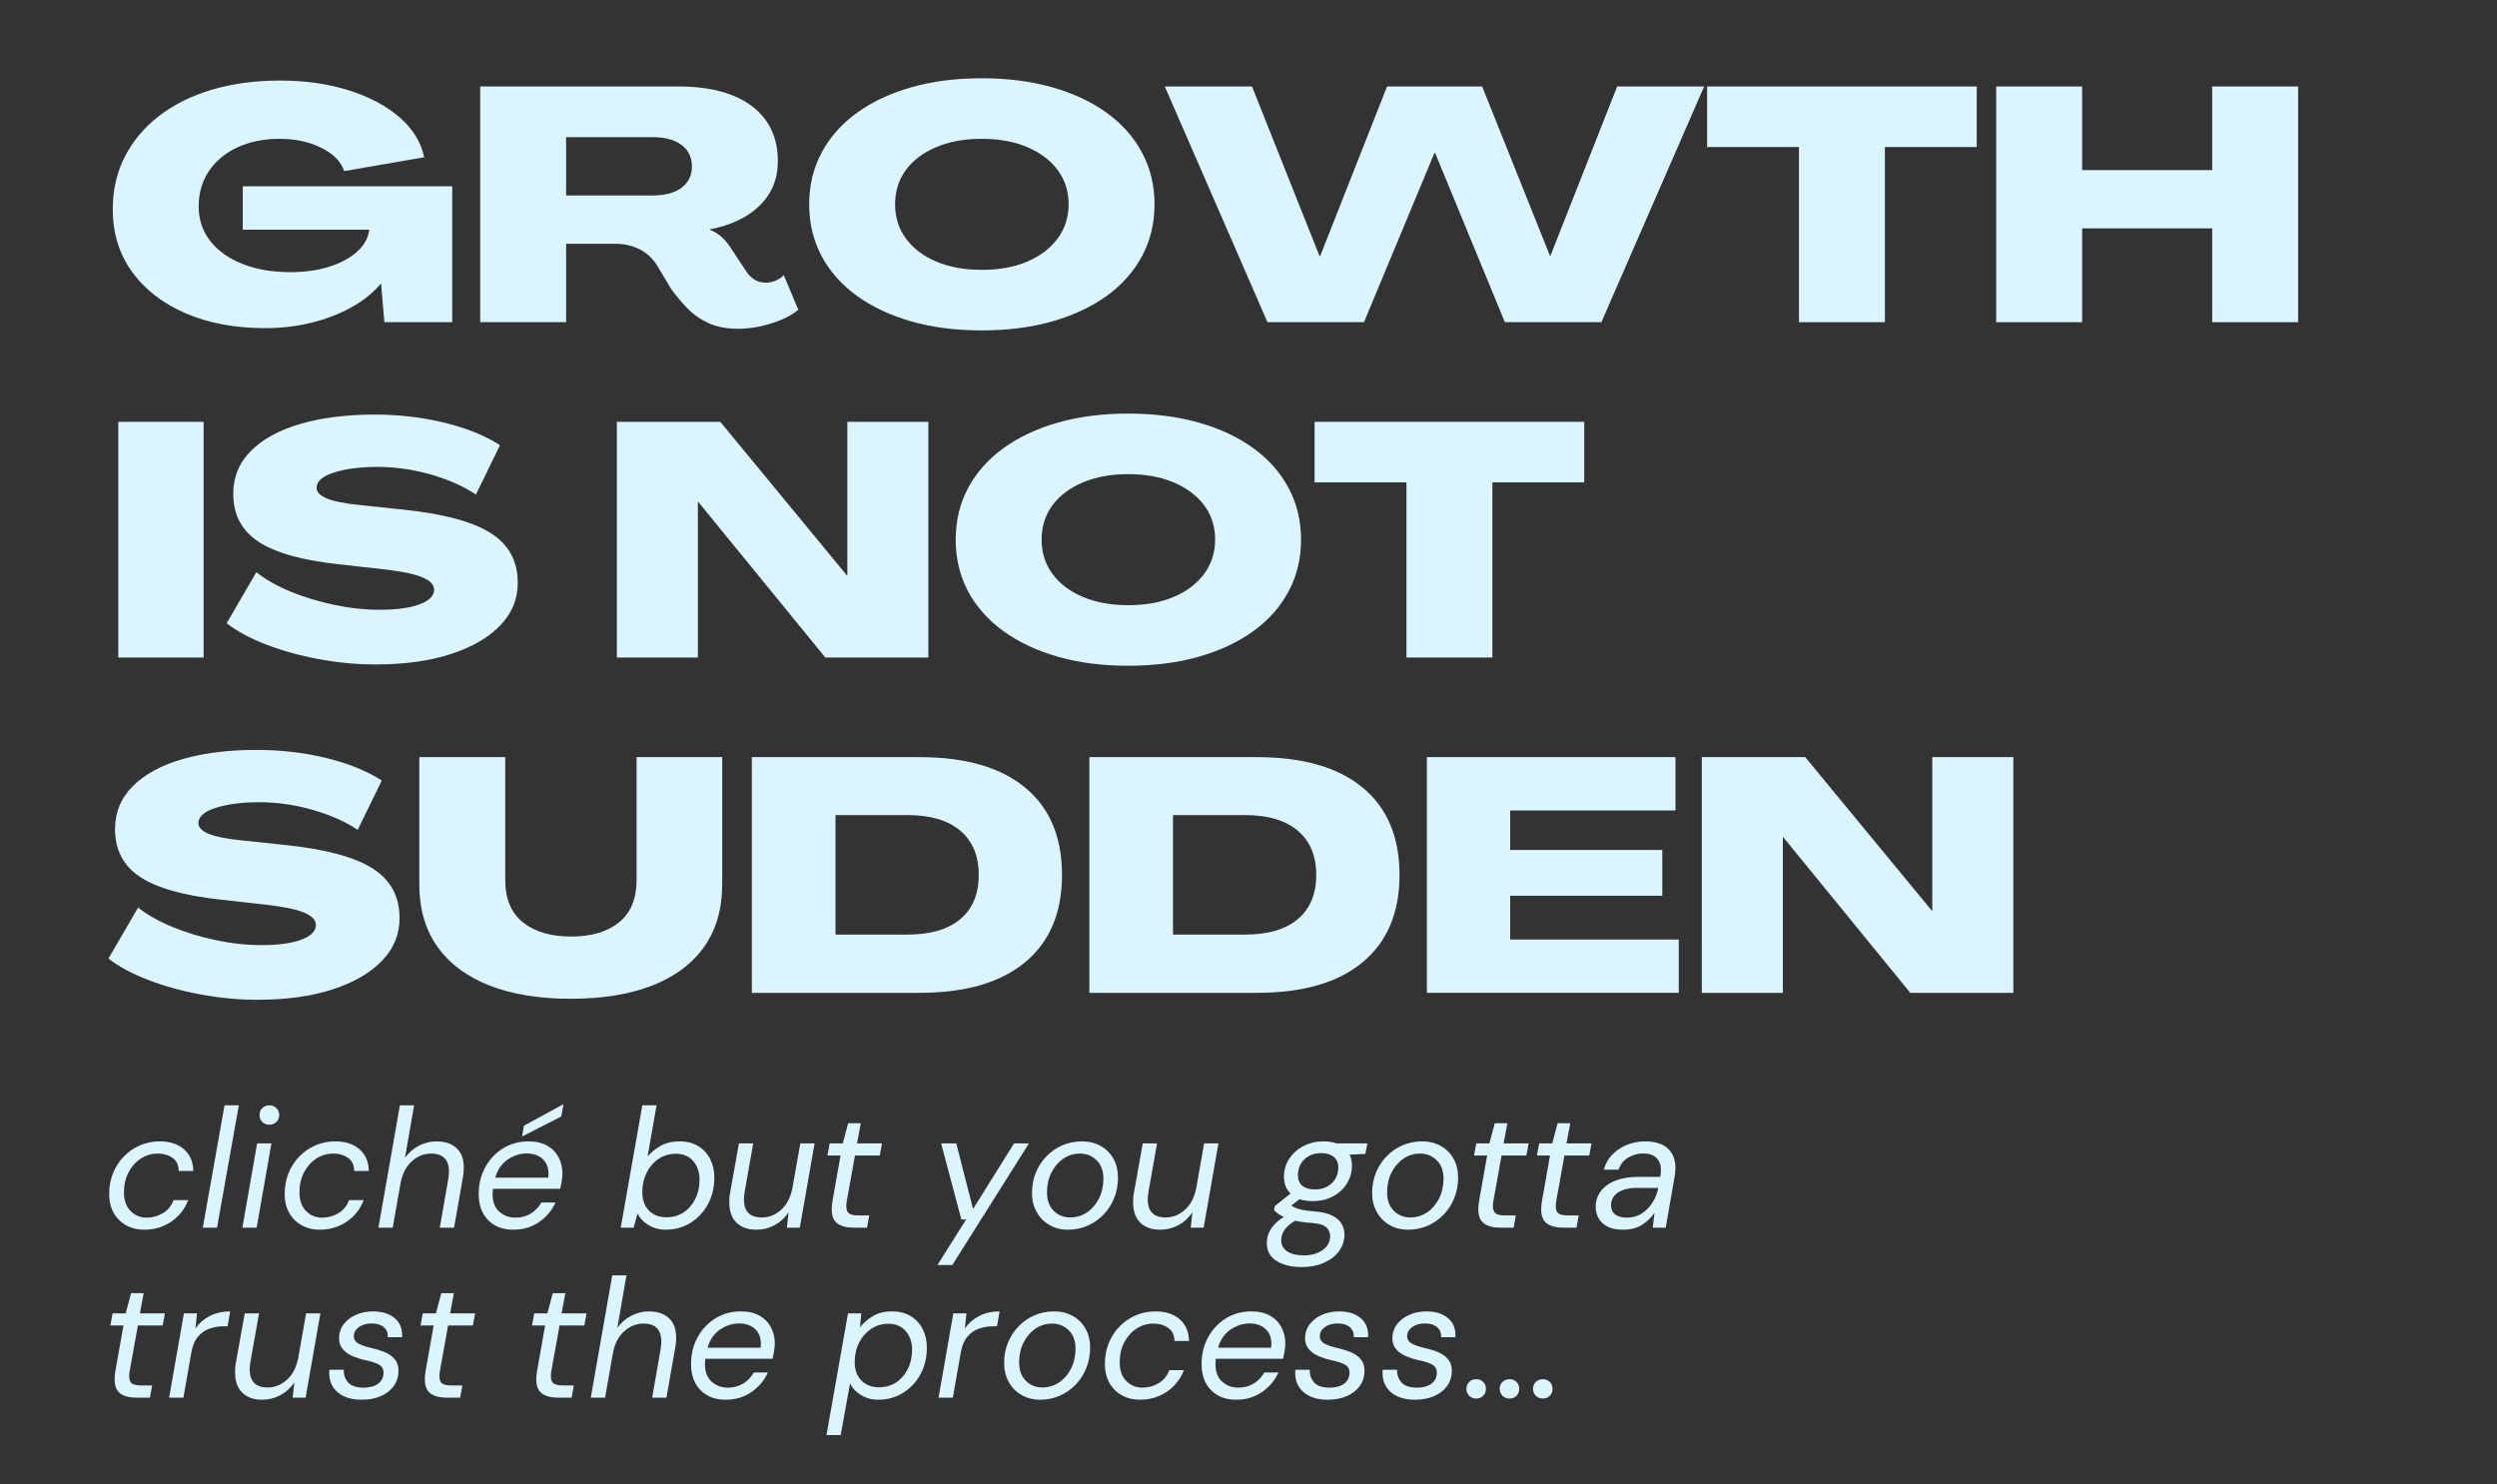<svg xmlns="http://www.w3.org/2000/svg" xmlns:xlink="http://www.w3.org/1999/xlink" width="841" zoomAndPan="magnify" viewBox="0 0 630.75 375" height="500" preserveAspectRatio="xMidYMid meet" version="1.0"><rect x="0" y="0" width="630.75" height="375" fill="#333333" stroke="none"/><defs><g/></defs><g fill="#dbf5ff" fill-opacity="1"><g transform="translate(25.733, 81.399)"><g><path d="M 41.25 1.5 C 33.602 1.5 26.879 0.238 21.078 -2.281 C 15.285 -4.812 10.781 -8.32 7.562 -12.812 C 4.352 -17.301 2.75 -22.539 2.75 -28.531 C 2.75 -33.406 3.758 -37.82 5.781 -41.781 C 7.801 -45.75 10.672 -49.176 14.391 -52.062 C 18.109 -54.945 22.555 -57.164 27.734 -58.719 C 32.922 -60.27 38.676 -61.047 45 -61.047 C 51.375 -61.047 57.148 -60.227 62.328 -58.594 C 67.516 -56.957 71.785 -54.695 75.141 -51.812 C 78.492 -48.926 80.586 -45.547 81.422 -41.672 L 61.219 -38.172 C 60.383 -40.609 58.441 -42.578 55.391 -44.078 C 52.336 -45.578 48.844 -46.328 44.906 -46.328 C 40.863 -46.328 37.301 -45.602 34.219 -44.156 C 31.145 -42.719 28.75 -40.723 27.031 -38.172 C 25.312 -35.617 24.453 -32.625 24.453 -29.188 C 24.453 -25.914 25.422 -23.031 27.359 -20.531 C 29.305 -18.039 32.023 -16.102 35.516 -14.719 C 39.004 -13.332 43.051 -12.641 47.656 -12.641 C 51.258 -12.641 54.516 -13.098 57.422 -14.016 C 60.336 -14.93 62.695 -16.207 64.5 -17.844 C 66.301 -19.477 67.312 -21.32 67.531 -23.375 L 35.594 -23.375 L 35.594 -34.344 L 88.5 -34.344 L 88.5 0 L 71.359 0 L 70.531 -9.734 L 70.453 -9.734 C 68.566 -7.461 66.109 -5.477 63.078 -3.781 C 60.055 -2.094 56.688 -0.789 52.969 0.125 C 49.258 1.039 45.352 1.5 41.25 1.5 Z M 41.25 1.5 "/></g></g></g><g fill="#dbf5ff" fill-opacity="1"><g transform="translate(117.144, 81.399)"><g><path d="M 69.281 1.656 C 66.289 1.656 63.754 1.156 61.672 0.156 C 59.586 -0.832 57.812 -2.102 56.344 -3.656 C 54.875 -5.207 53.555 -6.789 52.391 -8.406 L 48.656 -14.641 C 47.438 -16.41 45.938 -17.711 44.156 -18.547 C 42.383 -19.379 40.531 -19.797 38.594 -19.797 L 25.859 -19.797 L 25.859 0 L 4.156 0 L 4.156 -59.547 L 54.234 -59.547 C 62.211 -59.547 68.391 -57.895 72.766 -54.594 C 77.148 -51.301 79.344 -46.66 79.344 -40.672 C 79.344 -36.234 77.832 -32.516 74.812 -29.516 C 71.789 -26.523 67.562 -24.504 62.125 -23.453 L 62.125 -23.375 C 64.176 -22.594 65.926 -21.094 67.375 -18.875 L 71.609 -12.469 C 72.16 -11.75 72.812 -11.156 73.562 -10.688 C 74.312 -10.219 75.27 -9.984 76.438 -9.984 C 77.156 -9.984 77.941 -10.16 78.797 -10.516 C 79.66 -10.879 80.344 -11.336 80.844 -11.891 L 84.5 -3.156 C 82.895 -1.77 80.648 -0.625 77.766 0.281 C 74.879 1.195 72.051 1.656 69.281 1.656 Z M 25.859 -32.016 L 47.734 -32.016 C 50.836 -32.016 53.266 -32.664 55.016 -33.969 C 56.766 -35.281 57.641 -37.07 57.641 -39.344 C 57.641 -41.664 56.766 -43.477 55.016 -44.781 C 53.266 -46.094 50.836 -46.75 47.734 -46.75 L 25.859 -46.75 Z M 25.859 -32.016 "/></g></g></g><g fill="#dbf5ff" fill-opacity="1"><g transform="translate(201.652, 81.399)"><g><path d="M 46.328 2.078 C 39.785 2.078 33.852 1.316 28.531 -0.203 C 23.207 -1.734 18.617 -3.895 14.766 -6.688 C 10.91 -9.488 7.941 -12.844 5.859 -16.75 C 3.785 -20.664 2.75 -25.008 2.75 -29.781 C 2.75 -34.539 3.785 -38.875 5.859 -42.781 C 7.941 -46.695 10.91 -50.055 14.766 -52.859 C 18.617 -55.66 23.207 -57.82 28.531 -59.344 C 33.852 -60.863 39.785 -61.625 46.328 -61.625 C 52.867 -61.625 58.812 -60.863 64.156 -59.344 C 69.508 -57.82 74.113 -55.66 77.969 -52.859 C 81.82 -50.055 84.785 -46.695 86.859 -42.781 C 88.941 -38.875 89.984 -34.539 89.984 -29.781 C 89.984 -25.008 88.941 -20.664 86.859 -16.75 C 84.785 -12.844 81.82 -9.488 77.969 -6.688 C 74.113 -3.895 69.508 -1.734 64.156 -0.203 C 58.812 1.316 52.867 2.078 46.328 2.078 Z M 46.328 -13.219 C 50.703 -13.219 54.523 -13.91 57.797 -15.297 C 61.078 -16.691 63.645 -18.633 65.5 -21.125 C 67.352 -23.625 68.281 -26.508 68.281 -29.781 C 68.281 -33.102 67.352 -36 65.5 -38.469 C 63.645 -40.938 61.078 -42.863 57.797 -44.25 C 54.523 -45.633 50.703 -46.328 46.328 -46.328 C 42.004 -46.328 38.191 -45.633 34.891 -44.25 C 31.586 -42.863 29.02 -40.938 27.188 -38.469 C 25.363 -36 24.453 -33.102 24.453 -29.781 C 24.453 -26.508 25.363 -23.625 27.188 -21.125 C 29.02 -18.633 31.586 -16.691 34.891 -15.297 C 38.191 -13.91 42.004 -13.219 46.328 -13.219 Z M 46.328 -13.219 "/></g></g></g><g fill="#dbf5ff" fill-opacity="1"><g transform="translate(294.311, 81.399)"><g><path d="M 25.859 0 L -0.078 -59.547 L 21.953 -59.547 L 39 -16.719 L 39.172 -16.719 L 56.062 -59.547 L 80.094 -59.547 L 97.234 -16.719 L 97.312 -16.719 L 114.188 -59.547 L 136.156 -59.547 L 110.203 0 L 85.828 0 L 68.203 -42.75 L 68.031 -42.75 L 50.234 0 Z M 25.859 0 "/></g></g></g><g fill="#dbf5ff" fill-opacity="1"><g transform="translate(430.471, 81.399)"><g><path d="M 23.953 0 L 23.953 -44.25 L 0.75 -44.25 L 0.75 -59.547 L 68.859 -59.547 L 68.859 -44.25 L 45.656 -44.25 L 45.656 0 Z M 23.953 0 "/></g></g></g><g fill="#dbf5ff" fill-opacity="1"><g transform="translate(500.09, 81.399)"><g><path d="M 4.156 0 L 4.156 -59.547 L 25.859 -59.547 L 25.859 -38.422 L 58.719 -38.422 L 58.719 -59.547 L 80.422 -59.547 L 80.422 0 L 58.719 0 L 58.719 -23.703 L 25.859 -23.703 L 25.859 0 Z M 4.156 0 "/></g></g></g><g fill="#dbf5ff" fill-opacity="1"><g transform="translate(25.733, 166.115)"><g><path d="M 4.156 0 L 4.156 -59.547 L 25.703 -59.547 L 25.703 0 Z M 4.156 0 "/></g></g></g><g fill="#dbf5ff" fill-opacity="1"><g transform="translate(55.593, 166.115)"><g><path d="M 39.25 1.75 C 34.488 1.75 29.723 1.301 24.953 0.406 C 20.18 -0.477 15.77 -1.695 11.719 -3.25 C 7.676 -4.801 4.32 -6.602 1.656 -8.656 L 9.156 -21.547 C 11.477 -19.711 14.344 -18.086 17.75 -16.672 C 21.164 -15.266 24.844 -14.145 28.781 -13.312 C 32.719 -12.477 36.57 -12.062 40.344 -12.062 C 44.551 -12.062 47.891 -12.516 50.359 -13.422 C 52.828 -14.336 54.062 -15.578 54.062 -17.141 C 54.062 -18.41 53.047 -19.461 51.016 -20.297 C 48.992 -21.129 45.711 -21.797 41.172 -22.297 L 30.188 -23.531 C 20.82 -24.531 14.004 -26.43 9.734 -29.234 C 5.461 -32.035 3.328 -36.07 3.328 -41.344 C 3.328 -45.602 4.82 -49.227 7.812 -52.219 C 10.812 -55.219 15 -57.492 20.375 -59.047 C 25.75 -60.598 31.957 -61.375 39 -61.375 C 45.27 -61.375 51.203 -60.68 56.797 -59.297 C 62.398 -57.91 67.035 -56.023 70.703 -53.641 L 64.625 -41.172 C 61.406 -43.328 57.508 -45.039 52.938 -46.312 C 48.363 -47.594 43.773 -48.207 39.172 -48.156 C 34.961 -48.102 31.457 -47.617 28.656 -46.703 C 25.852 -45.785 24.426 -44.523 24.375 -42.922 C 24.375 -41.805 25.242 -40.891 26.984 -40.172 C 28.734 -39.453 31.52 -38.898 35.344 -38.516 L 46.406 -37.344 C 56.5 -36.289 63.816 -34.32 68.359 -31.438 C 72.91 -28.551 75.188 -24.395 75.188 -18.969 C 75.238 -14.863 73.781 -11.258 70.812 -8.156 C 67.852 -5.051 63.68 -2.625 58.297 -0.875 C 52.922 0.875 46.57 1.75 39.25 1.75 Z M 39.25 1.75 "/></g></g></g><g fill="#dbf5ff" fill-opacity="1"><g transform="translate(132.449, 166.115)"><g/></g></g><g fill="#dbf5ff" fill-opacity="1"><g transform="translate(151.663, 166.115)"><g><path d="M 4.156 0 L 4.156 -59.547 L 30.281 -59.547 L 62.297 -20.703 L 62.375 -20.703 L 62.375 -59.547 L 82.844 -59.547 L 82.844 0 L 56.812 0 L 24.703 -39.344 L 24.625 -39.344 L 24.625 0 Z M 4.156 0 "/></g></g></g><g fill="#dbf5ff" fill-opacity="1"><g transform="translate(238.665, 166.115)"><g><path d="M 46.328 2.078 C 39.785 2.078 33.852 1.316 28.531 -0.203 C 23.207 -1.734 18.617 -3.895 14.766 -6.688 C 10.91 -9.488 7.941 -12.844 5.859 -16.75 C 3.785 -20.664 2.75 -25.008 2.75 -29.781 C 2.75 -34.539 3.785 -38.875 5.859 -42.781 C 7.941 -46.695 10.91 -50.055 14.766 -52.859 C 18.617 -55.66 23.207 -57.82 28.531 -59.344 C 33.852 -60.863 39.785 -61.625 46.328 -61.625 C 52.867 -61.625 58.812 -60.863 64.156 -59.344 C 69.508 -57.82 74.113 -55.66 77.969 -52.859 C 81.82 -50.055 84.785 -46.695 86.859 -42.781 C 88.941 -38.875 89.984 -34.539 89.984 -29.781 C 89.984 -25.008 88.941 -20.664 86.859 -16.75 C 84.785 -12.844 81.82 -9.488 77.969 -6.688 C 74.113 -3.895 69.508 -1.734 64.156 -0.203 C 58.812 1.316 52.867 2.078 46.328 2.078 Z M 46.328 -13.219 C 50.703 -13.219 54.523 -13.91 57.797 -15.297 C 61.078 -16.691 63.645 -18.633 65.5 -21.125 C 67.352 -23.625 68.281 -26.508 68.281 -29.781 C 68.281 -33.102 67.352 -36 65.5 -38.469 C 63.645 -40.938 61.078 -42.863 57.797 -44.25 C 54.523 -45.633 50.703 -46.328 46.328 -46.328 C 42.004 -46.328 38.191 -45.633 34.891 -44.25 C 31.586 -42.863 29.02 -40.938 27.188 -38.469 C 25.363 -36 24.453 -33.102 24.453 -29.781 C 24.453 -26.508 25.363 -23.625 27.188 -21.125 C 29.02 -18.633 31.586 -16.691 34.891 -15.297 C 38.191 -13.91 42.004 -13.219 46.328 -13.219 Z M 46.328 -13.219 "/></g></g></g><g fill="#dbf5ff" fill-opacity="1"><g transform="translate(331.324, 166.115)"><g><path d="M 23.953 0 L 23.953 -44.25 L 0.75 -44.25 L 0.75 -59.547 L 68.859 -59.547 L 68.859 -44.25 L 45.656 -44.25 L 45.656 0 Z M 23.953 0 "/></g></g></g><g fill="#dbf5ff" fill-opacity="1"><g transform="translate(25.733, 250.831)"><g><path d="M 39.25 1.75 C 34.488 1.75 29.723 1.301 24.953 0.406 C 20.18 -0.477 15.77 -1.695 11.719 -3.25 C 7.676 -4.801 4.32 -6.602 1.656 -8.656 L 9.156 -21.547 C 11.477 -19.711 14.344 -18.086 17.75 -16.672 C 21.164 -15.266 24.844 -14.145 28.781 -13.312 C 32.719 -12.477 36.57 -12.062 40.344 -12.062 C 44.551 -12.062 47.891 -12.516 50.359 -13.422 C 52.828 -14.336 54.062 -15.578 54.062 -17.141 C 54.062 -18.41 53.047 -19.461 51.016 -20.297 C 48.992 -21.129 45.711 -21.797 41.172 -22.297 L 30.188 -23.531 C 20.82 -24.531 14.004 -26.43 9.734 -29.234 C 5.461 -32.035 3.328 -36.07 3.328 -41.344 C 3.328 -45.602 4.82 -49.227 7.812 -52.219 C 10.812 -55.219 15 -57.492 20.375 -59.047 C 25.75 -60.598 31.957 -61.375 39 -61.375 C 45.27 -61.375 51.203 -60.68 56.797 -59.297 C 62.398 -57.91 67.035 -56.023 70.703 -53.641 L 64.625 -41.172 C 61.406 -43.328 57.508 -45.039 52.938 -46.312 C 48.363 -47.594 43.773 -48.207 39.172 -48.156 C 34.961 -48.102 31.457 -47.617 28.656 -46.703 C 25.852 -45.785 24.426 -44.523 24.375 -42.922 C 24.375 -41.805 25.242 -40.891 26.984 -40.172 C 28.734 -39.453 31.52 -38.898 35.344 -38.516 L 46.406 -37.344 C 56.5 -36.289 63.816 -34.32 68.359 -31.438 C 72.91 -28.551 75.188 -24.395 75.188 -18.969 C 75.238 -14.863 73.781 -11.258 70.812 -8.156 C 67.852 -5.051 63.68 -2.625 58.297 -0.875 C 52.922 0.875 46.57 1.75 39.25 1.75 Z M 39.25 1.75 "/></g></g></g><g fill="#dbf5ff" fill-opacity="1"><g transform="translate(102.588, 250.831)"><g><path d="M 41.578 1.5 C 33.598 1.5 26.75 0.379 21.031 -1.859 C 15.32 -4.109 10.941 -7.379 7.891 -11.672 C 4.848 -15.973 3.328 -21.234 3.328 -27.453 L 3.328 -59.547 L 25.031 -59.547 L 25.031 -28.609 C 25.031 -23.785 26.523 -20.18 29.516 -17.797 C 32.516 -15.41 36.566 -14.219 41.672 -14.219 C 46.773 -14.219 50.805 -15.41 53.766 -17.797 C 56.734 -20.18 58.219 -23.785 58.219 -28.609 L 58.219 -59.547 L 79.844 -59.547 L 79.844 -27.453 C 79.844 -21.234 78.332 -15.973 75.312 -11.672 C 72.289 -7.379 67.922 -4.109 62.203 -1.859 C 56.492 0.379 49.617 1.5 41.578 1.5 Z M 41.578 1.5 "/></g></g></g><g fill="#dbf5ff" fill-opacity="1"><g transform="translate(185.765, 250.831)"><g><path d="M 4.156 0 L 4.156 -59.547 L 46.5 -59.547 C 58.082 -59.547 66.977 -56.984 73.188 -51.859 C 79.395 -46.734 82.5 -39.375 82.5 -29.781 C 82.5 -20.238 79.395 -12.891 73.188 -7.734 C 66.977 -2.578 58.082 0 46.5 0 Z M 25.281 -14.719 L 43.5 -14.719 C 49.27 -14.719 53.707 -16.02 56.812 -18.625 C 59.914 -21.238 61.469 -24.957 61.469 -29.781 C 61.469 -34.602 59.914 -38.328 56.812 -40.953 C 53.707 -43.586 49.27 -44.906 43.5 -44.906 L 25.281 -44.906 Z M 25.281 -14.719 "/></g></g></g><g fill="#dbf5ff" fill-opacity="1"><g transform="translate(271.021, 250.831)"><g><path d="M 4.156 0 L 4.156 -59.547 L 46.5 -59.547 C 58.082 -59.547 66.977 -56.984 73.188 -51.859 C 79.395 -46.734 82.5 -39.375 82.5 -29.781 C 82.5 -20.238 79.395 -12.891 73.188 -7.734 C 66.977 -2.578 58.082 0 46.5 0 Z M 25.281 -14.719 L 43.5 -14.719 C 49.27 -14.719 53.707 -16.02 56.812 -18.625 C 59.914 -21.238 61.469 -24.957 61.469 -29.781 C 61.469 -34.602 59.914 -38.328 56.812 -40.953 C 53.707 -43.586 49.27 -44.906 43.5 -44.906 L 25.281 -44.906 Z M 25.281 -14.719 "/></g></g></g><g fill="#dbf5ff" fill-opacity="1"><g transform="translate(356.277, 250.831)"><g><path d="M 4.156 0 L 4.156 -59.547 L 66.953 -59.547 L 66.953 -46.078 L 25.203 -46.078 L 25.203 -36.094 L 63.625 -36.094 L 63.625 -24.531 L 25.203 -24.531 L 25.203 -13.469 L 67.781 -13.469 L 67.781 0 Z M 4.156 0 "/></g></g></g><g fill="#dbf5ff" fill-opacity="1"><g transform="translate(425.73, 250.831)"><g><path d="M 4.156 0 L 4.156 -59.547 L 30.281 -59.547 L 62.297 -20.703 L 62.375 -20.703 L 62.375 -59.547 L 82.844 -59.547 L 82.844 0 L 56.812 0 L 24.703 -39.344 L 24.625 -39.344 L 24.625 0 Z M 4.156 0 "/></g></g></g><g fill="#dbf5ff" fill-opacity="1"><g transform="translate(25.733, 310.158)"><g><path d="M 10.734 0.516 C 8.984 0.516 7.438 0.133 6.094 -0.625 C 4.75 -1.383 3.703 -2.441 2.953 -3.797 C 2.211 -5.16 1.844 -6.742 1.844 -8.547 C 1.844 -10.43 2.172 -12.18 2.828 -13.797 C 3.484 -15.41 4.398 -16.816 5.578 -18.016 C 6.754 -19.223 8.113 -20.156 9.656 -20.812 C 11.195 -21.469 12.859 -21.797 14.641 -21.797 C 17.211 -21.797 19.254 -21.125 20.766 -19.781 C 22.285 -18.438 23.062 -16.617 23.094 -14.328 L 19.406 -14.328 C 19.406 -15.797 18.891 -16.895 17.859 -17.625 C 16.828 -18.352 15.582 -18.719 14.125 -18.719 C 12.551 -18.719 11.117 -18.297 9.828 -17.453 C 8.535 -16.609 7.504 -15.445 6.734 -13.969 C 5.961 -12.5 5.578 -10.816 5.578 -8.922 C 5.578 -6.891 6.133 -5.316 7.25 -4.203 C 8.363 -3.086 9.707 -2.531 11.281 -2.531 C 12.75 -2.531 14.117 -2.898 15.391 -3.641 C 16.66 -4.391 17.566 -5.492 18.109 -6.953 L 21.797 -6.953 C 21.254 -5.492 20.441 -4.195 19.359 -3.062 C 18.273 -1.938 16.992 -1.055 15.516 -0.422 C 14.047 0.203 12.453 0.516 10.734 0.516 Z M 10.734 0.516 "/></g></g></g><g fill="#dbf5ff" fill-opacity="1"><g transform="translate(50.152, 310.158)"><g><path d="M 1.078 0 L 6.562 -30.906 L 10.172 -30.906 L 4.672 0 Z M 1.078 0 "/></g></g></g><g fill="#dbf5ff" fill-opacity="1"><g transform="translate(59.722, 310.158)"><g><path d="M 8.328 -26.016 C 7.609 -26.016 7.016 -26.242 6.547 -26.703 C 6.078 -27.16 5.844 -27.742 5.844 -28.453 C 5.844 -29.172 6.078 -29.758 6.547 -30.219 C 7.016 -30.676 7.609 -30.906 8.328 -30.906 C 9.016 -30.906 9.598 -30.676 10.078 -30.219 C 10.566 -29.758 10.812 -29.172 10.812 -28.453 C 10.812 -27.742 10.566 -27.16 10.078 -26.703 C 9.598 -26.242 9.016 -26.016 8.328 -26.016 Z M 1.5 0 L 5.234 -21.297 L 8.844 -21.297 L 5.109 0 Z M 1.5 0 "/></g></g></g><g fill="#dbf5ff" fill-opacity="1"><g transform="translate(70.064, 310.158)"><g><path d="M 10.734 0.516 C 8.984 0.516 7.438 0.133 6.094 -0.625 C 4.75 -1.383 3.703 -2.441 2.953 -3.797 C 2.211 -5.16 1.844 -6.742 1.844 -8.547 C 1.844 -10.43 2.172 -12.18 2.828 -13.797 C 3.484 -15.41 4.398 -16.816 5.578 -18.016 C 6.754 -19.223 8.113 -20.156 9.656 -20.812 C 11.195 -21.469 12.859 -21.797 14.641 -21.797 C 17.211 -21.797 19.254 -21.125 20.766 -19.781 C 22.285 -18.438 23.062 -16.617 23.094 -14.328 L 19.406 -14.328 C 19.406 -15.797 18.891 -16.895 17.859 -17.625 C 16.828 -18.352 15.582 -18.719 14.125 -18.719 C 12.551 -18.719 11.117 -18.297 9.828 -17.453 C 8.535 -16.609 7.504 -15.445 6.734 -13.969 C 5.961 -12.5 5.578 -10.816 5.578 -8.922 C 5.578 -6.891 6.133 -5.316 7.25 -4.203 C 8.363 -3.086 9.707 -2.531 11.281 -2.531 C 12.75 -2.531 14.117 -2.898 15.391 -3.641 C 16.66 -4.391 17.566 -5.492 18.109 -6.953 L 21.797 -6.953 C 21.254 -5.492 20.441 -4.195 19.359 -3.062 C 18.273 -1.938 16.992 -1.055 15.516 -0.422 C 14.047 0.203 12.453 0.516 10.734 0.516 Z M 10.734 0.516 "/></g></g></g><g fill="#dbf5ff" fill-opacity="1"><g transform="translate(94.483, 310.158)"><g><path d="M 1.109 0 L 6.531 -30.906 L 10.125 -30.906 L 7.812 -17.641 C 8.727 -18.93 9.895 -19.945 11.312 -20.688 C 12.727 -21.426 14.223 -21.797 15.797 -21.797 C 18.285 -21.797 20.148 -21.031 21.391 -19.5 C 22.641 -17.977 22.977 -15.629 22.406 -12.453 L 20.219 0 L 16.609 0 L 18.719 -12.062 C 19.488 -16.5 18.055 -18.719 14.422 -18.719 C 12.586 -18.719 10.941 -18.051 9.484 -16.719 C 8.023 -15.383 7.082 -13.488 6.656 -11.031 L 4.719 0 Z M 1.109 0 "/></g></g></g><g fill="#dbf5ff" fill-opacity="1"><g transform="translate(119.073, 310.158)"><g><path d="M 10.562 0.516 C 7.926 0.516 5.812 -0.297 4.219 -1.922 C 2.633 -3.555 1.844 -5.75 1.844 -8.5 C 1.844 -10.957 2.383 -13.191 3.469 -15.203 C 4.562 -17.223 6.055 -18.828 7.953 -20.016 C 9.859 -21.203 12.031 -21.797 14.469 -21.797 C 16.32 -21.797 17.883 -21.43 19.156 -20.703 C 20.438 -19.973 21.395 -18.992 22.031 -17.766 C 22.676 -16.535 23 -15.176 23 -13.688 C 23 -13.113 22.938 -12.461 22.812 -11.734 C 22.688 -11.004 22.566 -10.367 22.453 -9.828 L 5.453 -9.828 C 5.391 -9.336 5.359 -8.91 5.359 -8.547 C 5.359 -6.516 5.93 -5.004 7.078 -4.016 C 8.223 -3.023 9.566 -2.531 11.109 -2.531 C 12.598 -2.531 13.906 -2.879 15.031 -3.578 C 16.164 -4.285 17.051 -5.211 17.688 -6.359 L 21.25 -6.359 C 20.363 -4.379 18.988 -2.738 17.125 -1.438 C 15.258 -0.133 13.07 0.516 10.562 0.516 Z M 14 -18.75 C 12.281 -18.75 10.66 -18.227 9.141 -17.188 C 7.629 -16.145 6.586 -14.625 6.016 -12.625 L 19.406 -12.625 C 19.426 -12.789 19.441 -12.953 19.453 -13.109 C 19.473 -13.266 19.484 -13.414 19.484 -13.562 C 19.484 -15.195 18.984 -16.469 17.984 -17.375 C 16.984 -18.289 15.656 -18.75 14 -18.75 Z M 12.828 -23.047 L 13.266 -25.75 L 23.266 -31.203 L 22.703 -28.078 Z M 12.828 -23.047 "/></g></g></g><g fill="#dbf5ff" fill-opacity="1"><g transform="translate(143.448, 310.158)"><g/></g></g><g fill="#dbf5ff" fill-opacity="1"><g transform="translate(155.722, 310.158)"><g><path d="M 12.453 0.516 C 11.273 0.516 10.207 0.316 9.25 -0.078 C 8.289 -0.484 7.473 -1 6.797 -1.625 C 6.129 -2.258 5.641 -2.922 5.328 -3.609 L 4.328 0 L 1.078 0 L 6.531 -30.906 L 10.125 -30.906 L 7.859 -17.984 C 8.711 -18.984 9.789 -19.867 11.094 -20.641 C 12.395 -21.41 14.02 -21.797 15.969 -21.797 C 17.801 -21.797 19.367 -21.395 20.672 -20.594 C 21.973 -19.801 22.973 -18.719 23.672 -17.344 C 24.367 -15.969 24.719 -14.406 24.719 -12.656 C 24.719 -10.164 24.18 -7.926 23.109 -5.938 C 22.035 -3.957 20.566 -2.383 18.703 -1.219 C 16.848 -0.062 14.766 0.516 12.453 0.516 Z M 12.625 -2.625 C 14.25 -2.625 15.691 -3.035 16.953 -3.859 C 18.211 -4.691 19.195 -5.82 19.906 -7.25 C 20.625 -8.688 20.984 -10.316 20.984 -12.141 C 20.984 -14.035 20.445 -15.598 19.375 -16.828 C 18.301 -18.055 16.848 -18.672 15.016 -18.672 C 13.391 -18.672 11.93 -18.238 10.641 -17.375 C 9.359 -16.52 8.352 -15.352 7.625 -13.875 C 6.895 -12.406 6.531 -10.77 6.531 -8.969 C 6.531 -7.051 7.078 -5.516 8.172 -4.359 C 9.273 -3.203 10.758 -2.625 12.625 -2.625 Z M 12.625 -2.625 "/></g></g></g><g fill="#dbf5ff" fill-opacity="1"><g transform="translate(182.286, 310.158)"><g><path d="M 8.797 0.516 C 6.648 0.516 4.969 -0.078 3.75 -1.266 C 2.539 -2.453 1.938 -4.148 1.938 -6.359 C 1.938 -6.754 1.945 -7.16 1.969 -7.578 C 2 -7.992 2.055 -8.414 2.141 -8.844 L 4.375 -21.297 L 7.984 -21.297 L 5.844 -9.234 C 5.781 -8.859 5.727 -8.5 5.688 -8.156 C 5.645 -7.812 5.625 -7.484 5.625 -7.172 C 5.625 -4.109 7.125 -2.578 10.125 -2.578 C 11.926 -2.578 13.539 -3.207 14.969 -4.469 C 16.406 -5.727 17.367 -7.531 17.859 -9.875 L 19.875 -21.297 L 23.484 -21.297 L 19.75 0 L 16.484 0 L 16.906 -3.859 C 15.988 -2.484 14.816 -1.41 13.391 -0.641 C 11.961 0.129 10.43 0.516 8.797 0.516 Z M 8.797 0.516 "/></g></g></g><g fill="#dbf5ff" fill-opacity="1"><g transform="translate(206.876, 310.158)"><g><path d="M 8.797 0 C 7.023 0 5.648 -0.348 4.672 -1.047 C 3.703 -1.754 3.219 -2.953 3.219 -4.641 C 3.219 -4.922 3.234 -5.223 3.266 -5.547 C 3.297 -5.879 3.336 -6.234 3.391 -6.609 L 5.453 -18.234 L 2.141 -18.234 L 2.703 -21.297 L 6.016 -21.297 L 7.375 -26.391 L 10.562 -26.391 L 9.609 -21.297 L 15.922 -21.297 L 15.359 -18.234 L 9.094 -18.234 L 7 -6.609 C 6.938 -6.148 6.906 -5.75 6.906 -5.406 C 6.906 -4.52 7.141 -3.91 7.609 -3.578 C 8.086 -3.254 8.859 -3.094 9.922 -3.094 L 12.703 -3.094 L 12.141 0 Z M 8.797 0 "/></g></g></g><g fill="#dbf5ff" fill-opacity="1"><g transform="translate(222.755, 310.158)"><g/></g></g><g fill="#dbf5ff" fill-opacity="1"><g transform="translate(235.028, 310.158)"><g><path d="M 1.766 9.438 L 9.016 -2.062 L 7.812 -2.062 L 2.703 -21.297 L 6.531 -21.297 L 10.766 -4.719 L 21.125 -21.297 L 24.891 -21.297 L 5.531 9.438 Z M 1.766 9.438 "/></g></g></g><g fill="#dbf5ff" fill-opacity="1"><g transform="translate(258.846, 310.158)"><g><path d="M 10.938 0.516 C 9.164 0.516 7.594 0.113 6.219 -0.688 C 4.844 -1.488 3.77 -2.586 3 -3.984 C 2.227 -5.391 1.844 -6.977 1.844 -8.75 C 1.844 -10.645 2.172 -12.379 2.828 -13.953 C 3.484 -15.523 4.383 -16.895 5.531 -18.062 C 6.676 -19.238 8.004 -20.156 9.516 -20.812 C 11.035 -21.469 12.688 -21.797 14.469 -21.797 C 16.238 -21.797 17.812 -21.41 19.188 -20.641 C 20.562 -19.867 21.633 -18.797 22.406 -17.422 C 23.176 -16.047 23.562 -14.457 23.562 -12.656 C 23.562 -10.801 23.238 -9.07 22.594 -7.469 C 21.945 -5.863 21.047 -4.469 19.891 -3.281 C 18.734 -2.094 17.395 -1.16 15.875 -0.484 C 14.363 0.18 12.719 0.516 10.938 0.516 Z M 11.422 -2.578 C 13.023 -2.578 14.461 -3.004 15.734 -3.859 C 17.004 -4.723 18.008 -5.895 18.75 -7.375 C 19.5 -8.863 19.875 -10.539 19.875 -12.406 C 19.875 -14.406 19.289 -15.957 18.125 -17.062 C 16.969 -18.164 15.594 -18.719 14 -18.719 C 12.414 -18.719 10.992 -18.285 9.734 -17.422 C 8.484 -16.566 7.484 -15.395 6.734 -13.906 C 5.992 -12.414 5.625 -10.742 5.625 -8.891 C 5.625 -7.547 5.883 -6.406 6.406 -5.469 C 6.938 -4.539 7.645 -3.828 8.531 -3.328 C 9.426 -2.828 10.391 -2.578 11.422 -2.578 Z M 11.422 -2.578 "/></g></g></g><g fill="#dbf5ff" fill-opacity="1"><g transform="translate(284.295, 310.158)"><g><path d="M 8.797 0.516 C 6.648 0.516 4.969 -0.078 3.75 -1.266 C 2.539 -2.453 1.938 -4.148 1.938 -6.359 C 1.938 -6.754 1.945 -7.16 1.969 -7.578 C 2 -7.992 2.055 -8.414 2.141 -8.844 L 4.375 -21.297 L 7.984 -21.297 L 5.844 -9.234 C 5.781 -8.859 5.727 -8.5 5.688 -8.156 C 5.645 -7.812 5.625 -7.484 5.625 -7.172 C 5.625 -4.109 7.125 -2.578 10.125 -2.578 C 11.926 -2.578 13.539 -3.207 14.969 -4.469 C 16.406 -5.727 17.367 -7.531 17.859 -9.875 L 19.875 -21.297 L 23.484 -21.297 L 19.75 0 L 16.484 0 L 16.906 -3.859 C 15.988 -2.484 14.816 -1.41 13.391 -0.641 C 11.961 0.129 10.43 0.516 8.797 0.516 Z M 8.797 0.516 "/></g></g></g><g fill="#dbf5ff" fill-opacity="1"><g transform="translate(308.885, 310.158)"><g/></g></g><g fill="#dbf5ff" fill-opacity="1"><g transform="translate(321.158, 310.158)"><g><path d="M 10.469 -6.703 C 9.207 -6.703 8.094 -6.867 7.125 -7.203 L 5.016 -5.578 C 5.648 -5.18 6.367 -4.867 7.172 -4.641 C 7.973 -4.41 9.145 -4.238 10.688 -4.125 C 12.688 -3.977 14.25 -3.617 15.375 -3.047 C 16.508 -2.473 17.305 -1.766 17.766 -0.922 C 18.223 -0.078 18.453 0.801 18.453 1.719 C 18.453 3.289 17.992 4.695 17.078 5.938 C 16.16 7.188 14.883 8.164 13.25 8.875 C 11.625 9.594 9.754 9.953 7.641 9.953 C 5.035 9.953 2.914 9.43 1.281 8.391 C -0.344 7.348 -1.156 5.852 -1.156 3.906 C -1.156 2.562 -0.789 1.336 -0.062 0.234 C 0.664 -0.867 1.734 -1.848 3.141 -2.703 C 2.129 -3.16 1.312 -3.734 0.688 -4.422 L 0.859 -5.453 L 4.844 -8.625 C 3.727 -9.719 3.172 -11.117 3.172 -12.828 C 3.172 -14.516 3.613 -16.035 4.5 -17.391 C 5.395 -18.754 6.594 -19.828 8.094 -20.609 C 9.594 -21.398 11.273 -21.797 13.141 -21.797 C 14.367 -21.797 15.453 -21.629 16.391 -21.297 L 24.25 -21.297 L 23.734 -18.625 L 19.75 -18.453 C 20.145 -17.629 20.344 -16.703 20.344 -15.672 C 20.344 -13.984 19.906 -12.457 19.031 -11.094 C 18.164 -9.738 16.988 -8.664 15.5 -7.875 C 14.008 -7.094 12.332 -6.703 10.469 -6.703 Z M 10.984 -9.656 C 12.734 -9.656 14.156 -10.176 15.25 -11.219 C 16.352 -12.27 16.906 -13.625 16.906 -15.281 C 16.906 -16.395 16.52 -17.266 15.75 -17.891 C 14.977 -18.523 13.938 -18.844 12.625 -18.844 C 10.875 -18.844 9.445 -18.316 8.344 -17.266 C 7.25 -16.223 6.703 -14.875 6.703 -13.219 C 6.703 -12.07 7.078 -11.191 7.828 -10.578 C 8.586 -9.961 9.641 -9.656 10.984 -9.656 Z M 2.484 3.219 C 2.484 4.395 2.984 5.316 3.984 5.984 C 4.992 6.66 6.383 7 8.156 7 C 10.102 7 11.703 6.551 12.953 5.656 C 14.211 4.77 14.844 3.57 14.844 2.062 C 14.844 1.258 14.531 0.551 13.906 -0.062 C 13.281 -0.676 12.035 -1.055 10.172 -1.203 C 8.629 -1.285 7.254 -1.473 6.047 -1.766 C 3.672 -0.441 2.484 1.219 2.484 3.219 Z M 2.484 3.219 "/></g></g></g><g fill="#dbf5ff" fill-opacity="1"><g transform="translate(344.762, 310.158)"><g><path d="M 10.938 0.516 C 9.164 0.516 7.594 0.113 6.219 -0.688 C 4.844 -1.488 3.77 -2.586 3 -3.984 C 2.227 -5.391 1.844 -6.977 1.844 -8.75 C 1.844 -10.645 2.172 -12.379 2.828 -13.953 C 3.484 -15.523 4.383 -16.895 5.531 -18.062 C 6.676 -19.238 8.004 -20.156 9.516 -20.812 C 11.035 -21.469 12.688 -21.797 14.469 -21.797 C 16.238 -21.797 17.812 -21.41 19.188 -20.641 C 20.562 -19.867 21.633 -18.797 22.406 -17.422 C 23.176 -16.047 23.562 -14.457 23.562 -12.656 C 23.562 -10.801 23.238 -9.07 22.594 -7.469 C 21.945 -5.863 21.047 -4.469 19.891 -3.281 C 18.734 -2.094 17.395 -1.16 15.875 -0.484 C 14.363 0.18 12.719 0.516 10.938 0.516 Z M 11.422 -2.578 C 13.023 -2.578 14.461 -3.004 15.734 -3.859 C 17.004 -4.723 18.008 -5.895 18.75 -7.375 C 19.5 -8.863 19.875 -10.539 19.875 -12.406 C 19.875 -14.406 19.289 -15.957 18.125 -17.062 C 16.969 -18.164 15.594 -18.719 14 -18.719 C 12.414 -18.719 10.992 -18.285 9.734 -17.422 C 8.484 -16.566 7.484 -15.395 6.734 -13.906 C 5.992 -12.414 5.625 -10.742 5.625 -8.891 C 5.625 -7.547 5.883 -6.406 6.406 -5.469 C 6.938 -4.539 7.645 -3.828 8.531 -3.328 C 9.426 -2.828 10.391 -2.578 11.422 -2.578 Z M 11.422 -2.578 "/></g></g></g><g fill="#dbf5ff" fill-opacity="1"><g transform="translate(370.21, 310.158)"><g><path d="M 8.797 0 C 7.023 0 5.648 -0.348 4.672 -1.047 C 3.703 -1.754 3.219 -2.953 3.219 -4.641 C 3.219 -4.922 3.234 -5.223 3.266 -5.547 C 3.297 -5.879 3.336 -6.234 3.391 -6.609 L 5.453 -18.234 L 2.141 -18.234 L 2.703 -21.297 L 6.016 -21.297 L 7.375 -26.391 L 10.562 -26.391 L 9.609 -21.297 L 15.922 -21.297 L 15.359 -18.234 L 9.094 -18.234 L 7 -6.609 C 6.938 -6.148 6.906 -5.75 6.906 -5.406 C 6.906 -4.52 7.141 -3.91 7.609 -3.578 C 8.086 -3.254 8.859 -3.094 9.922 -3.094 L 12.703 -3.094 L 12.141 0 Z M 8.797 0 "/></g></g></g><g fill="#dbf5ff" fill-opacity="1"><g transform="translate(386.089, 310.158)"><g><path d="M 8.797 0 C 7.023 0 5.648 -0.348 4.672 -1.047 C 3.703 -1.754 3.219 -2.953 3.219 -4.641 C 3.219 -4.922 3.234 -5.223 3.266 -5.547 C 3.297 -5.879 3.336 -6.234 3.391 -6.609 L 5.453 -18.234 L 2.141 -18.234 L 2.703 -21.297 L 6.016 -21.297 L 7.375 -26.391 L 10.562 -26.391 L 9.609 -21.297 L 15.922 -21.297 L 15.359 -18.234 L 9.094 -18.234 L 7 -6.609 C 6.938 -6.148 6.906 -5.75 6.906 -5.406 C 6.906 -4.52 7.141 -3.91 7.609 -3.578 C 8.086 -3.254 8.859 -3.094 9.922 -3.094 L 12.703 -3.094 L 12.141 0 Z M 8.797 0 "/></g></g></g><g fill="#dbf5ff" fill-opacity="1"><g transform="translate(401.967, 310.158)"><g><path d="M 7.984 0.516 C 6.379 0.516 5.078 0.25 4.078 -0.281 C 3.078 -0.812 2.332 -1.508 1.844 -2.375 C 1.352 -3.25 1.109 -4.188 1.109 -5.188 C 1.109 -6.758 1.551 -8.117 2.438 -9.266 C 3.332 -10.41 4.57 -11.289 6.156 -11.906 C 7.75 -12.52 9.602 -12.828 11.719 -12.828 L 17.422 -12.828 L 17.469 -13.094 C 17.551 -13.582 17.594 -14.066 17.594 -14.547 C 17.594 -15.922 17.195 -16.961 16.406 -17.672 C 15.625 -18.391 14.535 -18.75 13.141 -18.75 C 11.766 -18.75 10.488 -18.398 9.312 -17.703 C 8.133 -17.004 7.32 -15.984 6.875 -14.641 L 3.141 -14.641 C 3.586 -16.18 4.332 -17.477 5.375 -18.531 C 6.426 -19.594 7.664 -20.398 9.094 -20.953 C 10.531 -21.516 12.035 -21.797 13.609 -21.797 C 16.148 -21.797 18.055 -21.195 19.328 -20 C 20.609 -18.801 21.25 -17.172 21.25 -15.109 C 21.25 -14.797 21.234 -14.469 21.203 -14.125 C 21.172 -13.781 21.129 -13.438 21.078 -13.094 L 18.797 0 L 15.531 0 L 15.969 -3.781 C 15.164 -2.57 14.113 -1.551 12.812 -0.719 C 11.508 0.102 9.898 0.516 7.984 0.516 Z M 9.062 -2.531 C 10.426 -2.531 11.66 -2.883 12.766 -3.594 C 13.867 -4.312 14.773 -5.242 15.484 -6.391 C 16.203 -7.535 16.676 -8.738 16.906 -10 L 16.906 -10.047 L 11.5 -10.047 C 9.469 -10.047 7.875 -9.648 6.719 -8.859 C 5.562 -8.078 4.984 -7 4.984 -5.625 C 4.984 -4.645 5.332 -3.883 6.031 -3.344 C 6.727 -2.801 7.738 -2.531 9.062 -2.531 Z M 9.062 -2.531 "/></g></g></g><g fill="#dbf5ff" fill-opacity="1"><g transform="translate(25.733, 353.11)"><g><path d="M 8.797 0 C 7.023 0 5.648 -0.348 4.672 -1.047 C 3.703 -1.754 3.219 -2.953 3.219 -4.641 C 3.219 -4.922 3.234 -5.223 3.266 -5.547 C 3.297 -5.879 3.336 -6.234 3.391 -6.609 L 5.453 -18.234 L 2.141 -18.234 L 2.703 -21.297 L 6.016 -21.297 L 7.375 -26.391 L 10.562 -26.391 L 9.609 -21.297 L 15.922 -21.297 L 15.359 -18.234 L 9.094 -18.234 L 7 -6.609 C 6.938 -6.148 6.906 -5.75 6.906 -5.406 C 6.906 -4.52 7.141 -3.91 7.609 -3.578 C 8.086 -3.254 8.859 -3.094 9.922 -3.094 L 12.703 -3.094 L 12.141 0 Z M 8.797 0 "/></g></g></g><g fill="#dbf5ff" fill-opacity="1"><g transform="translate(41.611, 353.11)"><g><path d="M 1.109 0 L 4.844 -21.297 L 8.156 -21.297 L 7.766 -17.516 C 8.68 -18.828 9.891 -19.867 11.391 -20.641 C 12.898 -21.41 14.613 -21.797 16.531 -21.797 L 15.875 -18.031 L 14.891 -18.031 C 13.609 -18.031 12.398 -17.828 11.266 -17.422 C 10.141 -17.023 9.176 -16.348 8.375 -15.391 C 7.57 -14.43 7.023 -13.117 6.734 -11.453 L 4.719 0 Z M 1.109 0 "/></g></g></g><g fill="#dbf5ff" fill-opacity="1"><g transform="translate(57.447, 353.11)"><g><path d="M 8.797 0.516 C 6.648 0.516 4.969 -0.078 3.75 -1.266 C 2.539 -2.453 1.938 -4.148 1.938 -6.359 C 1.938 -6.754 1.945 -7.16 1.969 -7.578 C 2 -7.992 2.055 -8.414 2.141 -8.844 L 4.375 -21.297 L 7.984 -21.297 L 5.844 -9.234 C 5.781 -8.859 5.727 -8.5 5.688 -8.156 C 5.645 -7.812 5.625 -7.484 5.625 -7.172 C 5.625 -4.109 7.125 -2.578 10.125 -2.578 C 11.926 -2.578 13.539 -3.207 14.969 -4.469 C 16.406 -5.727 17.367 -7.531 17.859 -9.875 L 19.875 -21.297 L 23.484 -21.297 L 19.75 0 L 16.484 0 L 16.906 -3.859 C 15.988 -2.484 14.816 -1.41 13.391 -0.641 C 11.961 0.129 10.43 0.516 8.797 0.516 Z M 8.797 0.516 "/></g></g></g><g fill="#dbf5ff" fill-opacity="1"><g transform="translate(82.037, 353.11)"><g><path d="M 9.312 0.516 C 6.656 0.516 4.582 -0.16 3.094 -1.516 C 1.602 -2.879 0.957 -4.723 1.156 -7.047 L 4.812 -7.047 C 4.75 -5.836 5.102 -4.781 5.875 -3.875 C 6.656 -2.977 7.973 -2.531 9.828 -2.531 C 11.348 -2.531 12.562 -2.863 13.469 -3.531 C 14.383 -4.207 14.844 -5.148 14.844 -6.359 C 14.844 -7.297 14.422 -7.977 13.578 -8.406 C 12.734 -8.844 11.613 -9.203 10.219 -9.484 C 9.156 -9.711 8.125 -10.035 7.125 -10.453 C 6.125 -10.867 5.285 -11.445 4.609 -12.188 C 3.941 -12.938 3.609 -13.879 3.609 -15.016 C 3.609 -16.305 3.977 -17.457 4.719 -18.469 C 5.469 -19.488 6.492 -20.297 7.797 -20.891 C 9.098 -21.492 10.578 -21.797 12.234 -21.797 C 14.492 -21.797 16.301 -21.227 17.656 -20.094 C 19.02 -18.969 19.645 -17.363 19.531 -15.281 L 15.922 -15.281 C 15.984 -16.344 15.648 -17.188 14.922 -17.812 C 14.191 -18.438 13.164 -18.75 11.844 -18.75 C 10.531 -18.75 9.453 -18.441 8.609 -17.828 C 7.766 -17.211 7.344 -16.461 7.344 -15.578 C 7.344 -14.723 7.75 -14.078 8.562 -13.641 C 9.375 -13.211 10.469 -12.844 11.844 -12.531 C 13.02 -12.27 14.125 -11.926 15.156 -11.5 C 16.188 -11.07 17.02 -10.484 17.656 -9.734 C 18.301 -8.992 18.625 -8.023 18.625 -6.828 C 18.625 -5.336 18.223 -4.039 17.422 -2.938 C 16.617 -1.832 15.516 -0.977 14.109 -0.375 C 12.711 0.219 11.113 0.516 9.312 0.516 Z M 9.312 0.516 "/></g></g></g><g fill="#dbf5ff" fill-opacity="1"><g transform="translate(104.095, 353.11)"><g><path d="M 8.797 0 C 7.023 0 5.648 -0.348 4.672 -1.047 C 3.703 -1.754 3.219 -2.953 3.219 -4.641 C 3.219 -4.922 3.234 -5.223 3.266 -5.547 C 3.297 -5.879 3.336 -6.234 3.391 -6.609 L 5.453 -18.234 L 2.141 -18.234 L 2.703 -21.297 L 6.016 -21.297 L 7.375 -26.391 L 10.562 -26.391 L 9.609 -21.297 L 15.922 -21.297 L 15.359 -18.234 L 9.094 -18.234 L 7 -6.609 C 6.938 -6.148 6.906 -5.75 6.906 -5.406 C 6.906 -4.52 7.141 -3.91 7.609 -3.578 C 8.086 -3.254 8.859 -3.094 9.922 -3.094 L 12.703 -3.094 L 12.141 0 Z M 8.797 0 "/></g></g></g><g fill="#dbf5ff" fill-opacity="1"><g transform="translate(119.974, 353.11)"><g/></g></g><g fill="#dbf5ff" fill-opacity="1"><g transform="translate(132.248, 353.11)"><g><path d="M 8.797 0 C 7.023 0 5.648 -0.348 4.672 -1.047 C 3.703 -1.754 3.219 -2.953 3.219 -4.641 C 3.219 -4.922 3.234 -5.223 3.266 -5.547 C 3.297 -5.879 3.336 -6.234 3.391 -6.609 L 5.453 -18.234 L 2.141 -18.234 L 2.703 -21.297 L 6.016 -21.297 L 7.375 -26.391 L 10.562 -26.391 L 9.609 -21.297 L 15.922 -21.297 L 15.359 -18.234 L 9.094 -18.234 L 7 -6.609 C 6.938 -6.148 6.906 -5.75 6.906 -5.406 C 6.906 -4.52 7.141 -3.91 7.609 -3.578 C 8.086 -3.254 8.859 -3.094 9.922 -3.094 L 12.703 -3.094 L 12.141 0 Z M 8.797 0 "/></g></g></g><g fill="#dbf5ff" fill-opacity="1"><g transform="translate(148.126, 353.11)"><g><path d="M 1.109 0 L 6.531 -30.906 L 10.125 -30.906 L 7.812 -17.641 C 8.727 -18.93 9.895 -19.945 11.312 -20.688 C 12.727 -21.426 14.223 -21.797 15.797 -21.797 C 18.285 -21.797 20.148 -21.031 21.391 -19.5 C 22.641 -17.977 22.977 -15.629 22.406 -12.453 L 20.219 0 L 16.609 0 L 18.719 -12.062 C 19.488 -16.5 18.055 -18.719 14.422 -18.719 C 12.586 -18.719 10.941 -18.051 9.484 -16.719 C 8.023 -15.383 7.082 -13.488 6.656 -11.031 L 4.719 0 Z M 1.109 0 "/></g></g></g><g fill="#dbf5ff" fill-opacity="1"><g transform="translate(172.716, 353.11)"><g><path d="M 10.562 0.516 C 7.926 0.516 5.812 -0.297 4.219 -1.922 C 2.633 -3.555 1.844 -5.75 1.844 -8.5 C 1.844 -10.957 2.383 -13.191 3.469 -15.203 C 4.562 -17.223 6.055 -18.828 7.953 -20.016 C 9.859 -21.203 12.031 -21.797 14.469 -21.797 C 16.32 -21.797 17.883 -21.43 19.156 -20.703 C 20.438 -19.973 21.395 -18.992 22.031 -17.766 C 22.676 -16.535 23 -15.176 23 -13.688 C 23 -13.113 22.938 -12.461 22.812 -11.734 C 22.688 -11.004 22.566 -10.367 22.453 -9.828 L 5.453 -9.828 C 5.391 -9.336 5.359 -8.91 5.359 -8.547 C 5.359 -6.516 5.93 -5.004 7.078 -4.016 C 8.223 -3.023 9.566 -2.531 11.109 -2.531 C 12.598 -2.531 13.906 -2.879 15.031 -3.578 C 16.164 -4.285 17.051 -5.211 17.688 -6.359 L 21.25 -6.359 C 20.363 -4.379 18.988 -2.738 17.125 -1.438 C 15.258 -0.133 13.07 0.516 10.562 0.516 Z M 14 -18.75 C 12.281 -18.75 10.66 -18.227 9.141 -17.188 C 7.629 -16.145 6.586 -14.625 6.016 -12.625 L 19.406 -12.625 C 19.426 -12.789 19.441 -12.953 19.453 -13.109 C 19.473 -13.266 19.484 -13.414 19.484 -13.562 C 19.484 -15.195 18.984 -16.469 17.984 -17.375 C 16.984 -18.289 15.656 -18.75 14 -18.75 Z M 14 -18.75 "/></g></g></g><g fill="#dbf5ff" fill-opacity="1"><g transform="translate(197.092, 353.11)"><g/></g></g><g fill="#dbf5ff" fill-opacity="1"><g transform="translate(209.365, 353.11)"><g><path d="M -0.594 9.438 L 4.844 -21.297 L 8.203 -21.297 L 7.859 -17.766 C 8.742 -18.879 9.836 -19.828 11.141 -20.609 C 12.441 -21.398 14.051 -21.797 15.969 -21.797 C 17.801 -21.797 19.375 -21.395 20.688 -20.594 C 22 -19.801 23.004 -18.719 23.703 -17.344 C 24.41 -15.969 24.766 -14.406 24.766 -12.656 C 24.766 -10.164 24.227 -7.926 23.156 -5.938 C 22.082 -3.957 20.613 -2.383 18.75 -1.219 C 16.895 -0.062 14.797 0.516 12.453 0.516 C 11.305 0.516 10.254 0.316 9.297 -0.078 C 8.336 -0.484 7.52 -1 6.844 -1.625 C 6.176 -2.258 5.68 -2.922 5.359 -3.609 L 3 9.438 Z M 12.656 -2.625 C 14.289 -2.625 15.738 -3.035 17 -3.859 C 18.258 -4.691 19.242 -5.82 19.953 -7.25 C 20.672 -8.688 21.031 -10.316 21.031 -12.141 C 21.031 -14.035 20.492 -15.598 19.422 -16.828 C 18.348 -18.055 16.895 -18.672 15.062 -18.672 C 13.438 -18.672 11.977 -18.238 10.688 -17.375 C 9.395 -16.52 8.379 -15.352 7.641 -13.875 C 6.898 -12.406 6.531 -10.77 6.531 -8.969 C 6.531 -7.051 7.086 -5.516 8.203 -4.359 C 9.316 -3.203 10.801 -2.625 12.656 -2.625 Z M 12.656 -2.625 "/></g></g></g><g fill="#dbf5ff" fill-opacity="1"><g transform="translate(235.973, 353.11)"><g><path d="M 1.109 0 L 4.844 -21.297 L 8.156 -21.297 L 7.766 -17.516 C 8.68 -18.828 9.891 -19.867 11.391 -20.641 C 12.898 -21.41 14.613 -21.797 16.531 -21.797 L 15.875 -18.031 L 14.891 -18.031 C 13.609 -18.031 12.398 -17.828 11.266 -17.422 C 10.141 -17.023 9.176 -16.348 8.375 -15.391 C 7.57 -14.43 7.023 -13.117 6.734 -11.453 L 4.719 0 Z M 1.109 0 "/></g></g></g><g fill="#dbf5ff" fill-opacity="1"><g transform="translate(251.808, 353.11)"><g><path d="M 10.938 0.516 C 9.164 0.516 7.594 0.113 6.219 -0.688 C 4.844 -1.488 3.77 -2.586 3 -3.984 C 2.227 -5.391 1.844 -6.977 1.844 -8.75 C 1.844 -10.645 2.172 -12.379 2.828 -13.953 C 3.484 -15.523 4.383 -16.895 5.531 -18.062 C 6.676 -19.238 8.004 -20.156 9.516 -20.812 C 11.035 -21.469 12.688 -21.797 14.469 -21.797 C 16.238 -21.797 17.812 -21.41 19.188 -20.641 C 20.562 -19.867 21.633 -18.797 22.406 -17.422 C 23.176 -16.047 23.562 -14.457 23.562 -12.656 C 23.562 -10.801 23.238 -9.07 22.594 -7.469 C 21.945 -5.863 21.047 -4.469 19.891 -3.281 C 18.734 -2.094 17.395 -1.16 15.875 -0.484 C 14.363 0.18 12.719 0.516 10.938 0.516 Z M 11.422 -2.578 C 13.023 -2.578 14.461 -3.004 15.734 -3.859 C 17.004 -4.723 18.008 -5.895 18.75 -7.375 C 19.5 -8.863 19.875 -10.539 19.875 -12.406 C 19.875 -14.406 19.289 -15.957 18.125 -17.062 C 16.969 -18.164 15.594 -18.719 14 -18.719 C 12.414 -18.719 10.992 -18.285 9.734 -17.422 C 8.484 -16.566 7.484 -15.395 6.734 -13.906 C 5.992 -12.414 5.625 -10.742 5.625 -8.891 C 5.625 -7.547 5.883 -6.406 6.406 -5.469 C 6.938 -4.539 7.645 -3.828 8.531 -3.328 C 9.426 -2.828 10.391 -2.578 11.422 -2.578 Z M 11.422 -2.578 "/></g></g></g><g fill="#dbf5ff" fill-opacity="1"><g transform="translate(277.257, 353.11)"><g><path d="M 10.734 0.516 C 8.984 0.516 7.438 0.133 6.094 -0.625 C 4.75 -1.383 3.703 -2.441 2.953 -3.797 C 2.211 -5.16 1.844 -6.742 1.844 -8.547 C 1.844 -10.43 2.172 -12.18 2.828 -13.797 C 3.484 -15.41 4.398 -16.816 5.578 -18.016 C 6.754 -19.223 8.113 -20.156 9.656 -20.812 C 11.195 -21.469 12.859 -21.797 14.641 -21.797 C 17.211 -21.797 19.254 -21.125 20.766 -19.781 C 22.285 -18.438 23.062 -16.617 23.094 -14.328 L 19.406 -14.328 C 19.406 -15.797 18.891 -16.895 17.859 -17.625 C 16.828 -18.352 15.582 -18.719 14.125 -18.719 C 12.551 -18.719 11.117 -18.297 9.828 -17.453 C 8.535 -16.609 7.504 -15.445 6.734 -13.969 C 5.961 -12.5 5.578 -10.816 5.578 -8.922 C 5.578 -6.891 6.133 -5.316 7.25 -4.203 C 8.363 -3.086 9.707 -2.531 11.281 -2.531 C 12.75 -2.531 14.117 -2.898 15.391 -3.641 C 16.66 -4.391 17.566 -5.492 18.109 -6.953 L 21.797 -6.953 C 21.254 -5.492 20.441 -4.195 19.359 -3.062 C 18.273 -1.938 16.992 -1.055 15.516 -0.422 C 14.047 0.203 12.453 0.516 10.734 0.516 Z M 10.734 0.516 "/></g></g></g><g fill="#dbf5ff" fill-opacity="1"><g transform="translate(301.675, 353.11)"><g><path d="M 10.562 0.516 C 7.926 0.516 5.812 -0.297 4.219 -1.922 C 2.633 -3.555 1.844 -5.75 1.844 -8.5 C 1.844 -10.957 2.383 -13.191 3.469 -15.203 C 4.562 -17.223 6.055 -18.828 7.953 -20.016 C 9.859 -21.203 12.031 -21.797 14.469 -21.797 C 16.32 -21.797 17.883 -21.43 19.156 -20.703 C 20.438 -19.973 21.395 -18.992 22.031 -17.766 C 22.676 -16.535 23 -15.176 23 -13.688 C 23 -13.113 22.938 -12.461 22.812 -11.734 C 22.688 -11.004 22.566 -10.367 22.453 -9.828 L 5.453 -9.828 C 5.391 -9.336 5.359 -8.91 5.359 -8.547 C 5.359 -6.516 5.93 -5.004 7.078 -4.016 C 8.223 -3.023 9.566 -2.531 11.109 -2.531 C 12.598 -2.531 13.906 -2.879 15.031 -3.578 C 16.164 -4.285 17.051 -5.211 17.688 -6.359 L 21.25 -6.359 C 20.363 -4.379 18.988 -2.738 17.125 -1.438 C 15.258 -0.133 13.07 0.516 10.562 0.516 Z M 14 -18.75 C 12.281 -18.75 10.66 -18.227 9.141 -17.188 C 7.629 -16.145 6.586 -14.625 6.016 -12.625 L 19.406 -12.625 C 19.426 -12.789 19.441 -12.953 19.453 -13.109 C 19.473 -13.266 19.484 -13.414 19.484 -13.562 C 19.484 -15.195 18.984 -16.469 17.984 -17.375 C 16.984 -18.289 15.656 -18.75 14 -18.75 Z M 14 -18.75 "/></g></g></g><g fill="#dbf5ff" fill-opacity="1"><g transform="translate(326.051, 353.11)"><g><path d="M 9.312 0.516 C 6.656 0.516 4.582 -0.16 3.094 -1.516 C 1.602 -2.879 0.957 -4.723 1.156 -7.047 L 4.812 -7.047 C 4.75 -5.836 5.102 -4.781 5.875 -3.875 C 6.656 -2.977 7.973 -2.531 9.828 -2.531 C 11.348 -2.531 12.562 -2.863 13.469 -3.531 C 14.383 -4.207 14.844 -5.148 14.844 -6.359 C 14.844 -7.297 14.422 -7.977 13.578 -8.406 C 12.734 -8.844 11.613 -9.203 10.219 -9.484 C 9.156 -9.711 8.125 -10.035 7.125 -10.453 C 6.125 -10.867 5.285 -11.445 4.609 -12.188 C 3.941 -12.938 3.609 -13.879 3.609 -15.016 C 3.609 -16.305 3.977 -17.457 4.719 -18.469 C 5.469 -19.488 6.492 -20.297 7.797 -20.891 C 9.098 -21.492 10.578 -21.797 12.234 -21.797 C 14.492 -21.797 16.301 -21.227 17.656 -20.094 C 19.02 -18.969 19.645 -17.363 19.531 -15.281 L 15.922 -15.281 C 15.984 -16.344 15.648 -17.188 14.922 -17.812 C 14.191 -18.438 13.164 -18.75 11.844 -18.75 C 10.531 -18.75 9.453 -18.441 8.609 -17.828 C 7.766 -17.211 7.344 -16.461 7.344 -15.578 C 7.344 -14.723 7.75 -14.078 8.562 -13.641 C 9.375 -13.211 10.469 -12.844 11.844 -12.531 C 13.02 -12.27 14.125 -11.926 15.156 -11.5 C 16.188 -11.07 17.02 -10.484 17.656 -9.734 C 18.301 -8.992 18.625 -8.023 18.625 -6.828 C 18.625 -5.336 18.223 -4.039 17.422 -2.938 C 16.617 -1.832 15.516 -0.977 14.109 -0.375 C 12.711 0.219 11.113 0.516 9.312 0.516 Z M 9.312 0.516 "/></g></g></g><g fill="#dbf5ff" fill-opacity="1"><g transform="translate(348.109, 353.11)"><g><path d="M 9.312 0.516 C 6.656 0.516 4.582 -0.16 3.094 -1.516 C 1.602 -2.879 0.957 -4.723 1.156 -7.047 L 4.812 -7.047 C 4.75 -5.836 5.102 -4.781 5.875 -3.875 C 6.656 -2.977 7.973 -2.531 9.828 -2.531 C 11.348 -2.531 12.562 -2.863 13.469 -3.531 C 14.383 -4.207 14.844 -5.148 14.844 -6.359 C 14.844 -7.297 14.422 -7.977 13.578 -8.406 C 12.734 -8.844 11.613 -9.203 10.219 -9.484 C 9.156 -9.711 8.125 -10.035 7.125 -10.453 C 6.125 -10.867 5.285 -11.445 4.609 -12.188 C 3.941 -12.938 3.609 -13.879 3.609 -15.016 C 3.609 -16.305 3.977 -17.457 4.719 -18.469 C 5.469 -19.488 6.492 -20.297 7.797 -20.891 C 9.098 -21.492 10.578 -21.797 12.234 -21.797 C 14.492 -21.797 16.301 -21.227 17.656 -20.094 C 19.02 -18.969 19.645 -17.363 19.531 -15.281 L 15.922 -15.281 C 15.984 -16.344 15.648 -17.188 14.922 -17.812 C 14.191 -18.438 13.164 -18.75 11.844 -18.75 C 10.531 -18.75 9.453 -18.441 8.609 -17.828 C 7.766 -17.211 7.344 -16.461 7.344 -15.578 C 7.344 -14.723 7.75 -14.078 8.562 -13.641 C 9.375 -13.211 10.469 -12.844 11.844 -12.531 C 13.02 -12.27 14.125 -11.926 15.156 -11.5 C 16.188 -11.07 17.02 -10.484 17.656 -9.734 C 18.301 -8.992 18.625 -8.023 18.625 -6.828 C 18.625 -5.336 18.223 -4.039 17.422 -2.938 C 16.617 -1.832 15.516 -0.977 14.109 -0.375 C 12.711 0.219 11.113 0.516 9.312 0.516 Z M 9.312 0.516 "/></g></g></g><g fill="#dbf5ff" fill-opacity="1"><g transform="translate(370.167, 353.11)"><g><path d="M 2.75 0.219 C 2.031 0.219 1.43 -0.016 0.953 -0.484 C 0.484 -0.961 0.25 -1.547 0.25 -2.234 C 0.25 -2.922 0.484 -3.5 0.953 -3.969 C 1.43 -4.438 2.031 -4.672 2.75 -4.672 C 3.457 -4.672 4.039 -4.438 4.5 -3.969 C 4.957 -3.5 5.188 -2.922 5.188 -2.234 C 5.188 -1.547 4.957 -0.961 4.5 -0.484 C 4.039 -0.016 3.457 0.219 2.75 0.219 Z M 2.75 0.219 "/></g></g></g><g fill="#dbf5ff" fill-opacity="1"><g transform="translate(378.578, 353.11)"><g><path d="M 2.75 0.219 C 2.031 0.219 1.43 -0.016 0.953 -0.484 C 0.484 -0.961 0.25 -1.547 0.25 -2.234 C 0.25 -2.922 0.484 -3.5 0.953 -3.969 C 1.43 -4.438 2.031 -4.672 2.75 -4.672 C 3.457 -4.672 4.039 -4.438 4.5 -3.969 C 4.957 -3.5 5.188 -2.922 5.188 -2.234 C 5.188 -1.547 4.957 -0.961 4.5 -0.484 C 4.039 -0.016 3.457 0.219 2.75 0.219 Z M 2.75 0.219 "/></g></g></g><g fill="#dbf5ff" fill-opacity="1"><g transform="translate(386.99, 353.11)"><g><path d="M 2.75 0.219 C 2.031 0.219 1.43 -0.016 0.953 -0.484 C 0.484 -0.961 0.25 -1.547 0.25 -2.234 C 0.25 -2.922 0.484 -3.5 0.953 -3.969 C 1.43 -4.438 2.031 -4.672 2.75 -4.672 C 3.457 -4.672 4.039 -4.438 4.5 -3.969 C 4.957 -3.5 5.188 -2.922 5.188 -2.234 C 5.188 -1.547 4.957 -0.961 4.5 -0.484 C 4.039 -0.016 3.457 0.219 2.75 0.219 Z M 2.75 0.219 "/></g></g></g></svg>